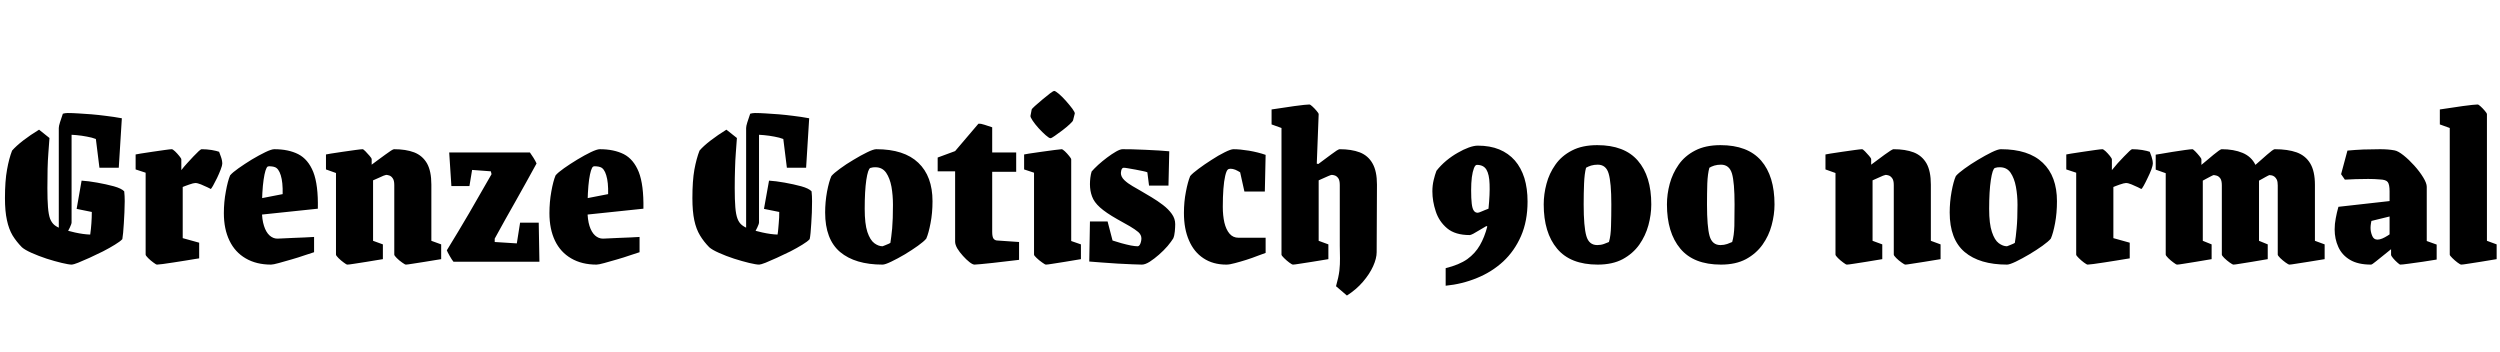 <svg xmlns="http://www.w3.org/2000/svg" xmlns:xlink="http://www.w3.org/1999/xlink" width="252.168" height="35.52"><path fill="black" d="M3.94 13.08L4.99 13.92Q4.94 14.66 4.88 15.42Q4.82 16.18 4.80 17.03Q4.78 17.88 4.78 18.98L4.78 18.98Q4.78 20.16 4.84 20.90Q4.90 21.65 5.05 22.06Q5.21 22.46 5.48 22.69Q5.76 22.92 6.17 23.06L6.17 23.06Q6.70 23.26 7.56 23.45Q8.42 23.64 9.10 23.66L9.10 23.66Q9.14 23.38 9.17 23.09Q9.19 22.80 9.22 22.51Q9.24 22.22 9.25 21.94Q9.26 21.65 9.26 21.38L9.26 21.38L7.73 21.07L8.23 18.22Q8.90 18.26 9.80 18.42Q10.70 18.58 11.48 18.79Q12.26 19.01 12.53 19.30L12.53 19.30Q12.58 19.75 12.58 20.30Q12.58 20.86 12.55 21.43Q12.53 22.01 12.49 22.54Q12.46 23.06 12.42 23.48Q12.38 23.90 12.34 24.12L12.34 24.12Q12.12 24.36 11.59 24.68Q11.06 25.01 10.38 25.36Q9.70 25.70 9.04 26.00Q8.38 26.30 7.88 26.50Q7.39 26.69 7.25 26.69L7.25 26.69Q6.94 26.69 6.23 26.52Q5.52 26.35 4.70 26.09Q3.89 25.82 3.19 25.51Q2.50 25.20 2.21 24.94L2.21 24.94Q1.66 24.38 1.27 23.75Q0.89 23.11 0.70 22.21Q0.50 21.31 0.50 19.99L0.50 19.99Q0.50 18.24 0.71 17.11Q0.91 15.98 1.22 15.19L1.22 15.19Q1.61 14.74 2.34 14.17Q3.07 13.61 3.94 13.08L3.94 13.08ZM6.60 23.81L5.93 23.81L5.93 12.91Q5.93 12.72 6.05 12.34Q6.17 11.95 6.34 11.47L6.34 11.47L7.22 11.52L7.22 22.44Q7.22 22.58 7.04 22.96Q6.86 23.33 6.60 23.81L6.60 23.81ZM12.29 11.93L11.98 16.92L10.03 16.92L9.67 14.02Q9.29 13.87 8.77 13.78Q8.26 13.68 7.72 13.63Q7.18 13.58 6.70 13.58L6.70 13.58Q6.53 13.58 6.36 13.60Q6.19 13.61 6.02 13.63L6.02 13.63L6.34 11.47Q6.46 11.45 6.56 11.42Q6.67 11.40 6.82 11.40L6.82 11.40Q7.30 11.40 7.91 11.44Q8.52 11.47 9.23 11.53Q9.94 11.59 10.70 11.69Q11.47 11.78 12.29 11.93L12.29 11.93ZM15.84 26.69L15.84 26.69Q15.74 26.69 15.47 26.48Q15.19 26.28 14.94 26.03Q14.69 25.78 14.69 25.68L14.69 25.68L14.69 17.42L13.68 17.09L13.68 15.58Q13.68 15.58 14.18 15.49Q14.69 15.41 15.36 15.31Q16.03 15.22 16.61 15.13Q17.18 15.05 17.33 15.05L17.33 15.05Q17.42 15.05 17.65 15.26Q17.88 15.48 18.08 15.73Q18.29 15.98 18.29 16.08L18.29 16.08L18.29 17.16Q18.55 16.82 18.88 16.46Q19.20 16.10 19.51 15.78Q19.82 15.46 20.04 15.25Q20.26 15.05 20.33 15.05L20.33 15.05Q20.83 15.05 21.35 15.13Q21.86 15.22 22.10 15.31L22.10 15.31Q22.15 15.43 22.28 15.80Q22.42 16.18 22.42 16.51L22.42 16.51Q22.42 16.68 22.26 17.10Q22.10 17.52 21.89 17.96Q21.67 18.41 21.49 18.73Q21.31 19.06 21.24 19.06L21.24 19.06Q21.22 19.03 20.92 18.89Q20.62 18.74 20.27 18.60Q19.92 18.46 19.70 18.46L19.70 18.46Q19.63 18.46 19.45 18.50Q19.27 18.55 19.07 18.62Q18.86 18.70 18.68 18.76Q18.50 18.82 18.43 18.86L18.43 18.86L18.43 24.02L20.09 24.48L20.09 26.06Q20.09 26.06 19.70 26.12Q19.32 26.18 18.73 26.28Q18.14 26.38 17.52 26.47Q16.90 26.57 16.43 26.63Q15.96 26.69 15.84 26.69ZM26.42 21.24L26.42 21.24Q26.42 22.15 26.63 22.79Q26.83 23.42 27.19 23.75Q27.55 24.07 27.98 24.07L27.98 24.07Q28.01 24.07 28.44 24.05Q28.87 24.02 29.51 24.00Q30.14 23.98 30.74 23.95Q31.34 23.93 31.68 23.90L31.68 23.90L31.68 25.44Q31.37 25.54 30.73 25.75Q30.10 25.97 29.40 26.17Q28.70 26.38 28.13 26.53Q27.55 26.69 27.34 26.69L27.34 26.69Q25.85 26.69 24.78 26.06Q23.71 25.44 23.15 24.28Q22.58 23.11 22.58 21.50L22.58 21.50Q22.58 20.38 22.78 19.32Q22.97 18.26 23.21 17.69L23.21 17.69Q23.45 17.40 24.06 16.97Q24.67 16.54 25.40 16.09Q26.14 15.65 26.76 15.35Q27.38 15.05 27.67 15.05L27.67 15.05Q29.09 15.05 30.08 15.55Q31.08 16.06 31.60 17.35Q32.11 18.65 32.06 21.05L32.06 21.05L25.01 21.79L25.01 20.26L28.51 19.58Q28.54 18.38 28.32 17.68Q28.10 16.97 27.70 16.85L27.70 16.85Q27.58 16.80 27.34 16.78Q27.10 16.75 27.00 16.80L27.00 16.80Q26.76 16.97 26.59 18.12Q26.42 19.27 26.42 21.24ZM35.04 26.69L35.04 26.69Q34.94 26.69 34.67 26.48Q34.39 26.28 34.14 26.03Q33.89 25.78 33.89 25.68L33.89 25.68L33.89 17.45L32.88 17.09L32.88 15.58Q32.88 15.58 33.38 15.49Q33.89 15.41 34.57 15.31Q35.26 15.22 35.84 15.13Q36.43 15.05 36.58 15.05L36.58 15.05Q36.65 15.05 36.86 15.26Q37.08 15.48 37.28 15.72Q37.49 15.96 37.49 16.06L37.49 16.06L37.49 16.61Q37.78 16.39 38.15 16.12Q38.52 15.84 38.86 15.60Q39.19 15.36 39.43 15.20Q39.67 15.05 39.74 15.05L39.74 15.05Q40.94 15.05 41.78 15.37Q42.62 15.70 43.07 16.48Q43.51 17.26 43.51 18.62L43.51 18.62L43.51 24.29L44.50 24.65L44.50 26.14Q44.50 26.14 44.00 26.22Q43.51 26.30 42.84 26.41Q42.17 26.52 41.62 26.60Q41.06 26.69 40.94 26.69L40.94 26.69Q40.85 26.69 40.56 26.48Q40.27 26.28 40.02 26.03Q39.77 25.78 39.77 25.68L39.77 25.68L39.77 18.67Q39.77 18.19 39.61 17.98Q39.46 17.76 39.26 17.70Q39.07 17.64 38.95 17.64L38.95 17.64Q38.90 17.64 38.69 17.72Q38.47 17.81 38.20 17.94Q37.92 18.07 37.63 18.19L37.63 18.19L37.63 24.29L38.62 24.65L38.62 26.14Q38.62 26.14 38.12 26.22Q37.63 26.30 36.97 26.41Q36.31 26.52 35.75 26.60Q35.18 26.69 35.04 26.69ZM54.41 26.40L45.74 26.40Q45.58 26.21 45.35 25.80Q45.12 25.39 45.07 25.25L45.07 25.25Q46.25 23.33 47.32 21.50Q48.38 19.68 49.58 17.57L49.58 17.57L49.51 17.28L47.62 17.14L47.35 18.77L45.53 18.77L45.31 15.38L53.45 15.38Q53.57 15.55 53.80 15.90Q54.02 16.25 54.12 16.49L54.12 16.49Q53.06 18.43 52.01 20.29Q50.95 22.15 49.90 24.07L49.90 24.07L49.90 24.41L52.13 24.55L52.46 22.46L54.34 22.46L54.41 26.40ZM59.26 21.24L59.26 21.24Q59.26 22.15 59.46 22.79Q59.66 23.42 60.02 23.75Q60.38 24.07 60.82 24.07L60.82 24.07Q60.84 24.07 61.27 24.05Q61.70 24.02 62.34 24.00Q62.98 23.98 63.58 23.95Q64.18 23.93 64.51 23.90L64.51 23.90L64.51 25.44Q64.20 25.54 63.56 25.75Q62.93 25.97 62.23 26.17Q61.54 26.38 60.96 26.53Q60.38 26.69 60.17 26.69L60.17 26.69Q58.68 26.69 57.61 26.06Q56.54 25.44 55.98 24.28Q55.42 23.11 55.42 21.50L55.42 21.50Q55.42 20.38 55.61 19.32Q55.80 18.26 56.04 17.69L56.04 17.69Q56.28 17.40 56.89 16.97Q57.50 16.54 58.24 16.09Q58.97 15.65 59.59 15.35Q60.22 15.05 60.50 15.05L60.50 15.05Q61.92 15.05 62.92 15.55Q63.91 16.06 64.43 17.35Q64.94 18.65 64.90 21.05L64.90 21.05L57.84 21.79L57.84 20.26L61.34 19.58Q61.37 18.38 61.15 17.68Q60.94 16.97 60.53 16.85L60.53 16.85Q60.41 16.80 60.17 16.78Q59.93 16.75 59.83 16.80L59.83 16.80Q59.59 16.97 59.42 18.12Q59.26 19.27 59.26 21.24ZM73.27 13.08L74.33 13.92Q74.28 14.66 74.22 15.42Q74.16 16.18 74.14 17.03Q74.11 17.88 74.11 18.98L74.11 18.98Q74.11 20.16 74.17 20.90Q74.23 21.65 74.39 22.06Q74.54 22.46 74.82 22.69Q75.10 22.92 75.50 23.06L75.50 23.06Q76.03 23.26 76.90 23.45Q77.76 23.64 78.43 23.66L78.43 23.66Q78.48 23.38 78.50 23.09Q78.53 22.80 78.55 22.51Q78.58 22.22 78.59 21.94Q78.60 21.65 78.60 21.38L78.60 21.38L77.06 21.07L77.57 18.22Q78.24 18.26 79.14 18.42Q80.04 18.58 80.82 18.79Q81.60 19.01 81.86 19.30L81.86 19.30Q81.91 19.75 81.91 20.30Q81.91 20.86 81.89 21.43Q81.86 22.01 81.83 22.54Q81.79 23.06 81.76 23.48Q81.72 23.90 81.67 24.12L81.67 24.12Q81.46 24.36 80.93 24.68Q80.40 25.01 79.72 25.36Q79.03 25.70 78.37 26.00Q77.71 26.30 77.22 26.50Q76.73 26.69 76.58 26.69L76.58 26.69Q76.27 26.69 75.56 26.52Q74.86 26.35 74.04 26.09Q73.22 25.82 72.53 25.51Q71.83 25.20 71.54 24.94L71.54 24.94Q70.99 24.38 70.61 23.75Q70.22 23.11 70.03 22.21Q69.84 21.31 69.84 19.99L69.84 19.99Q69.84 18.24 70.04 17.11Q70.25 15.98 70.56 15.19L70.56 15.19Q70.94 14.74 71.68 14.17Q72.41 13.61 73.27 13.08L73.27 13.08ZM75.94 23.81L75.26 23.81L75.26 12.91Q75.26 12.72 75.38 12.34Q75.50 11.95 75.67 11.47L75.67 11.47L76.56 11.52L76.56 22.44Q76.56 22.58 76.38 22.96Q76.20 23.33 75.94 23.81L75.94 23.81ZM81.62 11.93L81.31 16.92L79.37 16.92L79.01 14.02Q78.62 13.87 78.11 13.78Q77.59 13.68 77.05 13.63Q76.51 13.58 76.03 13.58L76.03 13.58Q75.86 13.58 75.70 13.60Q75.53 13.61 75.36 13.63L75.36 13.63L75.67 11.47Q75.79 11.45 75.90 11.42Q76.01 11.40 76.15 11.40L76.15 11.40Q76.63 11.40 77.24 11.44Q77.86 11.47 78.56 11.53Q79.27 11.59 80.04 11.69Q80.81 11.78 81.62 11.93L81.62 11.93ZM89.02 26.69L89.02 26.69Q86.26 26.69 84.74 25.42Q83.23 24.14 83.23 21.43L83.23 21.43Q83.23 20.38 83.42 19.33Q83.62 18.29 83.86 17.76L83.86 17.76Q84.10 17.47 84.72 17.02Q85.34 16.56 86.09 16.12Q86.83 15.67 87.47 15.36Q88.10 15.05 88.39 15.05L88.39 15.05Q91.20 15.05 92.63 16.42Q94.06 17.78 94.06 20.30L94.06 20.30Q94.06 21.50 93.86 22.51Q93.67 23.52 93.43 24.07L93.43 24.07Q93.19 24.36 92.59 24.79Q91.99 25.22 91.26 25.66Q90.53 26.09 89.90 26.39Q89.28 26.69 89.02 26.69ZM89.02 24.84L89.02 24.84Q89.09 24.82 89.28 24.74Q89.47 24.67 89.64 24.59Q89.81 24.50 89.81 24.50L89.81 24.50Q89.90 23.95 89.99 23.04Q90.07 22.13 90.07 20.66L90.07 20.66Q90.07 19.70 89.92 18.84Q89.76 17.98 89.38 17.42Q88.99 16.87 88.30 16.87L88.30 16.87Q88.18 16.87 88.06 16.88Q87.94 16.90 87.79 16.94L87.79 16.94Q87.55 17.04 87.38 18.16Q87.22 19.27 87.22 21.07L87.22 21.07Q87.22 22.58 87.49 23.40Q87.77 24.22 88.19 24.53Q88.61 24.84 89.02 24.84ZM98.30 26.69L98.30 26.69Q98.11 26.69 97.79 26.44Q97.46 26.18 97.13 25.81Q96.79 25.44 96.56 25.06Q96.34 24.67 96.34 24.38L96.34 24.38L96.34 17.28L94.58 17.28L94.58 15.89L96.34 15.24L98.69 12.48Q98.95 12.46 99.32 12.59Q99.70 12.72 100.08 12.84L100.08 12.84L100.08 15.38L102.50 15.38L102.50 17.33L100.08 17.33L100.08 23.38Q100.08 23.90 100.22 24.08Q100.37 24.26 100.61 24.26L100.61 24.26L102.79 24.41L102.79 26.21Q102.22 26.28 101.51 26.36Q100.80 26.45 100.13 26.52Q99.46 26.59 98.95 26.64Q98.45 26.69 98.30 26.69ZM105.50 26.69L105.50 26.69Q105.41 26.69 105.11 26.47Q104.81 26.26 104.56 26.02Q104.30 25.78 104.30 25.68L104.30 25.68L104.30 17.42L103.30 17.09L103.30 15.58Q103.30 15.58 103.81 15.49Q104.33 15.41 105.05 15.31Q105.77 15.22 106.37 15.13Q106.97 15.05 107.09 15.05L107.09 15.05Q107.18 15.05 107.41 15.26Q107.64 15.48 107.84 15.73Q108.05 15.98 108.05 16.08L108.05 16.08L108.05 24.31L109.03 24.65L109.03 26.14Q109.03 26.14 108.55 26.22Q108.07 26.30 107.41 26.41Q106.75 26.52 106.20 26.60Q105.65 26.69 105.50 26.69ZM103.94 11.69L104.06 11.06Q104.06 10.99 104.38 10.70Q104.69 10.42 105.12 10.06Q105.55 9.70 105.90 9.43Q106.25 9.17 106.32 9.17L106.32 9.17Q106.46 9.17 106.81 9.47Q107.16 9.77 107.53 10.19Q107.90 10.61 108.17 10.97Q108.43 11.33 108.41 11.45L108.41 11.45L108.24 12.12Q108.22 12.24 107.90 12.53Q107.59 12.82 107.17 13.14Q106.75 13.46 106.40 13.70Q106.06 13.94 105.96 13.94L105.96 13.94Q105.82 13.94 105.48 13.64Q105.14 13.34 104.77 12.94Q104.40 12.53 104.16 12.17Q103.92 11.81 103.94 11.69L103.94 11.69ZM115.18 26.69L115.18 26.69Q114.89 26.69 114.23 26.66Q113.57 26.64 112.75 26.59Q111.94 26.54 111.16 26.48Q110.38 26.42 109.87 26.38L109.87 26.38L109.94 22.34L111.72 22.34L112.22 24.26Q112.61 24.38 113.11 24.53Q113.62 24.67 114.06 24.76Q114.50 24.84 114.74 24.84L114.74 24.84Q114.86 24.84 114.95 24.72Q115.03 24.60 115.08 24.41Q115.13 24.22 115.13 24.05L115.13 24.05Q115.13 23.69 114.82 23.41Q114.50 23.14 113.96 22.82Q113.42 22.51 112.68 22.10L112.68 22.10Q111.55 21.46 110.95 20.92Q110.35 20.38 110.15 19.81Q109.94 19.25 109.94 18.58L109.94 18.58Q109.94 18.26 109.98 17.93Q110.02 17.59 110.11 17.30L110.11 17.30Q110.35 17.02 110.77 16.63Q111.19 16.25 111.67 15.89Q112.15 15.53 112.57 15.29Q112.99 15.05 113.23 15.05L113.23 15.05Q113.57 15.05 114.19 15.06Q114.82 15.07 115.54 15.11Q116.26 15.14 116.90 15.18Q117.55 15.22 117.94 15.26L117.94 15.26L117.86 18.72L115.90 18.72L115.73 17.38Q115.63 17.33 115.30 17.26Q114.96 17.18 114.55 17.11Q114.14 17.04 113.81 16.98Q113.47 16.92 113.35 16.92L113.35 16.92Q113.23 16.92 113.17 17.02Q113.11 17.11 113.09 17.23Q113.06 17.35 113.06 17.45L113.06 17.45Q113.06 17.83 113.41 18.17Q113.76 18.50 114.23 18.77Q114.70 19.03 115.01 19.22L115.01 19.22Q115.56 19.54 116.16 19.90Q116.76 20.26 117.31 20.68Q117.86 21.10 118.20 21.58Q118.54 22.06 118.54 22.61L118.54 22.61Q118.54 22.92 118.50 23.35Q118.46 23.78 118.34 24.05L118.34 24.05Q118.15 24.36 117.77 24.82Q117.38 25.27 116.90 25.69Q116.42 26.11 115.97 26.40Q115.51 26.69 115.18 26.69ZM123.70 26.69L123.70 26.69Q122.35 26.69 121.39 26.05Q120.43 25.42 119.93 24.25Q119.42 23.09 119.42 21.48L119.42 21.48Q119.42 20.35 119.62 19.34Q119.81 18.34 120.05 17.76L120.05 17.76Q120.29 17.47 120.89 17.03Q121.49 16.58 122.20 16.13Q122.90 15.67 123.53 15.36Q124.15 15.05 124.42 15.05L124.42 15.05Q125.06 15.05 125.99 15.20Q126.91 15.36 127.66 15.62L127.66 15.62L127.58 19.32L125.52 19.32L125.09 17.38Q124.85 17.23 124.60 17.12Q124.34 17.02 124.13 17.02L124.13 17.02Q124.06 17.02 123.97 17.04Q123.89 17.06 123.84 17.11L123.84 17.11Q123.70 17.23 123.58 17.75Q123.46 18.26 123.40 19.06Q123.34 19.85 123.34 20.86L123.34 20.86Q123.34 21.74 123.50 22.45Q123.67 23.16 124.02 23.57Q124.37 23.98 124.92 23.98L124.92 23.98L127.66 23.98L127.66 25.51Q127.37 25.61 126.84 25.81Q126.31 26.02 125.71 26.21Q125.11 26.40 124.57 26.54Q124.03 26.69 123.70 26.69ZM129.26 12.91L128.26 12.55L128.26 11.04Q128.26 11.04 128.60 10.99Q128.95 10.94 129.48 10.86Q130.01 10.78 130.56 10.70Q131.11 10.63 131.53 10.58Q131.95 10.54 132.07 10.54L132.07 10.54Q132.17 10.54 132.38 10.74Q132.60 10.94 132.80 11.18Q133.01 11.42 133.01 11.52L133.01 11.52L132.82 16.51L132.98 16.54Q133.27 16.32 133.61 16.07Q133.94 15.82 134.27 15.58Q134.59 15.34 134.82 15.19Q135.05 15.05 135.12 15.05L135.12 15.05Q136.32 15.05 137.16 15.37Q138.00 15.70 138.44 16.48Q138.89 17.26 138.89 18.62L138.89 18.62L138.86 25.44Q138.86 26.06 138.50 26.86Q138.14 27.65 137.47 28.43Q136.80 29.21 135.86 29.81L135.86 29.81L134.76 28.87Q135.02 27.96 135.10 27.30Q135.17 26.64 135.16 26.05Q135.14 25.46 135.14 24.79L135.14 24.79L135.14 18.67Q135.14 18.19 134.99 17.98Q134.83 17.76 134.64 17.70Q134.45 17.64 134.33 17.64L134.33 17.64Q134.26 17.64 134.00 17.75Q133.75 17.86 133.48 17.98Q133.20 18.10 133.01 18.19L133.01 18.19L133.01 24.29L133.99 24.65L133.99 26.14Q133.99 26.14 133.50 26.22Q133.01 26.30 132.34 26.41Q131.66 26.52 131.11 26.60Q130.56 26.69 130.42 26.69L130.42 26.69Q130.32 26.69 130.04 26.48Q129.77 26.28 129.52 26.03Q129.26 25.78 129.26 25.68L129.26 25.68L129.26 12.91ZM149.06 14.69L149.06 14.69Q150.29 14.69 151.22 15.07Q152.16 15.46 152.80 16.19Q153.43 16.92 153.76 17.96Q154.08 19.01 154.08 20.33L154.08 20.33Q154.08 22.30 153.42 23.81Q152.76 25.32 151.62 26.38Q150.48 27.43 148.98 28.04Q147.48 28.66 145.82 28.82L145.82 28.82L145.82 27.05Q147.19 26.71 148.00 26.14Q148.80 25.56 149.27 24.74Q149.74 23.93 150.02 22.85L150.02 22.85L149.93 22.80Q149.54 23.02 149.20 23.23Q148.85 23.45 148.60 23.58Q148.34 23.71 148.25 23.71L148.25 23.71Q146.78 23.71 145.97 23.03Q145.15 22.34 144.82 21.32Q144.48 20.30 144.48 19.30L144.48 19.30Q144.48 18.70 144.61 18.16Q144.74 17.62 144.89 17.23L144.89 17.23Q145.32 16.68 145.88 16.21Q146.45 15.74 147.04 15.41Q147.62 15.07 148.15 14.88Q148.68 14.69 149.06 14.69ZM148.97 16.63L148.97 16.63Q148.80 16.63 148.67 16.97Q148.54 17.30 148.46 17.88Q148.39 18.46 148.39 19.18L148.39 19.18Q148.39 20.04 148.45 20.54Q148.51 21.05 148.66 21.25Q148.80 21.46 149.06 21.46L149.06 21.46Q149.11 21.46 149.22 21.42Q149.33 21.38 149.47 21.32Q149.62 21.26 149.78 21.19Q149.95 21.12 150.14 21.05L150.14 21.05Q150.29 19.56 150.25 18.58Q150.22 17.59 149.93 17.11Q149.64 16.63 148.97 16.63ZM161.16 26.69L161.16 26.69Q158.40 26.69 157.06 25.08Q155.71 23.47 155.71 20.62L155.71 20.62Q155.71 19.58 155.99 18.54Q156.26 17.50 156.89 16.61Q157.51 15.72 158.56 15.18Q159.60 14.64 161.11 14.64L161.11 14.64Q163.85 14.64 165.20 16.20Q166.56 17.76 166.56 20.62L166.56 20.62Q166.56 21.65 166.27 22.72Q165.98 23.78 165.35 24.68Q164.71 25.58 163.68 26.14Q162.65 26.69 161.16 26.69ZM161.11 24.72L161.11 24.72Q161.47 24.72 161.78 24.61Q162.10 24.50 162.29 24.41L162.29 24.41Q162.48 23.78 162.50 22.79Q162.53 21.79 162.53 20.62L162.53 20.62Q162.53 18.41 162.26 17.51Q162.00 16.61 161.16 16.61L161.16 16.61Q160.80 16.61 160.49 16.70Q160.18 16.80 159.98 16.92L159.98 16.92Q159.82 17.52 159.78 18.52Q159.74 19.51 159.74 20.62L159.74 20.62Q159.74 22.87 160.01 23.80Q160.27 24.72 161.11 24.72ZM173.59 26.69L173.59 26.69Q170.83 26.69 169.49 25.08Q168.14 23.47 168.14 20.62L168.14 20.62Q168.14 19.58 168.42 18.54Q168.70 17.50 169.32 16.61Q169.94 15.72 170.99 15.18Q172.03 14.64 173.54 14.64L173.54 14.64Q176.28 14.64 177.64 16.20Q178.99 17.76 178.99 20.62L178.99 20.62Q178.99 21.65 178.70 22.72Q178.42 23.78 177.78 24.68Q177.14 25.58 176.11 26.14Q175.08 26.69 173.59 26.69ZM173.54 24.72L173.54 24.72Q173.90 24.72 174.22 24.61Q174.53 24.50 174.72 24.41L174.72 24.41Q174.91 23.78 174.94 22.79Q174.96 21.79 174.96 20.62L174.96 20.62Q174.96 18.41 174.70 17.51Q174.43 16.61 173.59 16.61L173.59 16.61Q173.23 16.61 172.92 16.70Q172.61 16.80 172.42 16.92L172.42 16.92Q172.25 17.52 172.21 18.52Q172.18 19.51 172.18 20.62L172.18 20.62Q172.18 22.87 172.44 23.80Q172.70 24.72 173.54 24.72ZM186.29 26.69L186.29 26.69Q186.19 26.69 185.92 26.48Q185.64 26.28 185.39 26.03Q185.14 25.78 185.14 25.68L185.14 25.68L185.14 17.45L184.13 17.09L184.13 15.58Q184.13 15.58 184.63 15.49Q185.14 15.41 185.82 15.31Q186.50 15.22 187.09 15.13Q187.68 15.05 187.82 15.05L187.82 15.05Q187.90 15.05 188.11 15.26Q188.33 15.48 188.53 15.72Q188.74 15.96 188.74 16.06L188.74 16.06L188.74 16.61Q189.02 16.39 189.40 16.12Q189.77 15.84 190.10 15.60Q190.44 15.36 190.68 15.20Q190.92 15.05 190.99 15.05L190.99 15.05Q192.19 15.05 193.03 15.37Q193.87 15.70 194.32 16.48Q194.76 17.26 194.76 18.62L194.76 18.62L194.76 24.29L195.74 24.65L195.74 26.14Q195.74 26.14 195.25 26.22Q194.76 26.30 194.09 26.41Q193.42 26.52 192.86 26.60Q192.31 26.69 192.19 26.69L192.19 26.69Q192.10 26.69 191.81 26.48Q191.52 26.28 191.27 26.03Q191.02 25.78 191.02 25.68L191.02 25.68L191.02 18.67Q191.02 18.19 190.86 17.98Q190.70 17.76 190.51 17.70Q190.32 17.64 190.20 17.64L190.20 17.64Q190.15 17.64 189.94 17.72Q189.72 17.81 189.44 17.94Q189.17 18.07 188.88 18.19L188.88 18.19L188.88 24.29L189.86 24.65L189.86 26.14Q189.86 26.14 189.37 26.22Q188.88 26.30 188.22 26.41Q187.56 26.52 187.00 26.60Q186.43 26.69 186.29 26.69ZM202.44 26.69L202.44 26.69Q199.68 26.69 198.17 25.42Q196.66 24.14 196.66 21.43L196.66 21.43Q196.66 20.38 196.85 19.33Q197.04 18.29 197.28 17.76L197.28 17.76Q197.52 17.47 198.14 17.02Q198.77 16.56 199.51 16.12Q200.26 15.67 200.89 15.36Q201.53 15.05 201.82 15.05L201.82 15.05Q204.62 15.05 206.05 16.42Q207.48 17.78 207.48 20.30L207.48 20.30Q207.48 21.50 207.29 22.51Q207.10 23.52 206.86 24.07L206.86 24.07Q206.62 24.36 206.02 24.79Q205.42 25.22 204.68 25.66Q203.95 26.09 203.33 26.39Q202.70 26.69 202.44 26.69ZM202.44 24.84L202.44 24.84Q202.51 24.82 202.70 24.74Q202.90 24.67 203.06 24.59Q203.23 24.50 203.23 24.50L203.23 24.50Q203.33 23.95 203.41 23.04Q203.50 22.13 203.50 20.66L203.50 20.66Q203.50 19.70 203.34 18.84Q203.18 17.98 202.80 17.42Q202.42 16.87 201.72 16.87L201.72 16.87Q201.60 16.87 201.48 16.88Q201.36 16.90 201.22 16.94L201.22 16.94Q200.98 17.04 200.81 18.16Q200.64 19.27 200.64 21.07L200.64 21.07Q200.64 22.58 200.92 23.40Q201.19 24.22 201.61 24.53Q202.03 24.84 202.44 24.84ZM210.58 26.69L210.58 26.69Q210.48 26.69 210.20 26.48Q209.93 26.28 209.68 26.03Q209.42 25.78 209.42 25.68L209.42 25.68L209.42 17.42L208.42 17.09L208.42 15.58Q208.42 15.58 208.92 15.49Q209.42 15.41 210.10 15.31Q210.77 15.22 211.34 15.13Q211.92 15.05 212.06 15.05L212.06 15.05Q212.16 15.05 212.39 15.26Q212.62 15.48 212.82 15.73Q213.02 15.98 213.02 16.08L213.02 16.08L213.02 17.16Q213.29 16.82 213.61 16.46Q213.94 16.10 214.25 15.78Q214.56 15.46 214.78 15.25Q214.99 15.05 215.06 15.05L215.06 15.05Q215.57 15.05 216.08 15.13Q216.60 15.22 216.84 15.31L216.84 15.31Q216.89 15.43 217.02 15.80Q217.15 16.18 217.15 16.51L217.15 16.51Q217.15 16.68 217.00 17.10Q216.84 17.52 216.62 17.96Q216.41 18.41 216.23 18.73Q216.05 19.06 215.98 19.06L215.98 19.06Q215.95 19.03 215.65 18.89Q215.35 18.74 215.00 18.60Q214.66 18.46 214.44 18.46L214.44 18.46Q214.37 18.46 214.19 18.50Q214.01 18.55 213.80 18.62Q213.60 18.70 213.42 18.76Q213.24 18.82 213.17 18.86L213.17 18.86L213.17 24.02L214.82 24.48L214.82 26.06Q214.82 26.06 214.44 26.12Q214.06 26.18 213.47 26.28Q212.88 26.38 212.26 26.47Q211.63 26.57 211.16 26.63Q210.70 26.69 210.58 26.69ZM219.60 26.69L219.60 26.69Q219.50 26.69 219.23 26.48Q218.95 26.28 218.70 26.03Q218.45 25.78 218.45 25.68L218.45 25.68L218.45 17.47L217.44 17.11L217.44 15.60Q217.44 15.60 217.94 15.52Q218.45 15.43 219.13 15.32Q219.82 15.22 220.40 15.13Q220.99 15.05 221.14 15.05L221.14 15.05Q221.21 15.05 221.42 15.26Q221.64 15.48 221.84 15.73Q222.05 15.98 222.05 16.08L222.05 16.08L222.05 16.63Q222.31 16.42 222.64 16.14Q222.96 15.86 223.27 15.61Q223.58 15.36 223.80 15.20Q224.02 15.05 224.09 15.05L224.09 15.05Q225.31 15.05 226.20 15.42Q227.09 15.79 227.50 16.63L227.50 16.63Q227.76 16.42 228.06 16.14Q228.36 15.86 228.66 15.61Q228.96 15.36 229.16 15.20Q229.37 15.05 229.44 15.05L229.44 15.05Q230.76 15.05 231.66 15.37Q232.56 15.70 233.03 16.49Q233.50 17.28 233.50 18.65L233.50 18.65L233.50 24.29L234.48 24.65L234.48 26.14Q234.48 26.14 233.99 26.22Q233.50 26.30 232.82 26.41Q232.15 26.52 231.60 26.60Q231.05 26.69 230.93 26.69L230.93 26.69Q230.83 26.69 230.54 26.48Q230.26 26.28 230.00 26.03Q229.75 25.78 229.75 25.68L229.75 25.68L229.75 18.70Q229.75 18.34 229.66 18.13Q229.56 17.93 229.42 17.82Q229.27 17.71 229.14 17.69Q229.01 17.66 228.91 17.66L228.91 17.66Q228.89 17.66 228.77 17.72Q228.65 17.78 228.49 17.87Q228.34 17.95 228.17 18.05Q228.00 18.14 227.86 18.22L227.86 18.22L227.86 24.29L228.74 24.65L228.74 26.14Q228.74 26.14 228.26 26.22Q227.78 26.30 227.14 26.41Q226.49 26.52 225.95 26.60Q225.41 26.69 225.29 26.69L225.29 26.69Q225.19 26.69 224.90 26.48Q224.62 26.28 224.36 26.03Q224.11 25.78 224.11 25.68L224.11 25.68L224.11 18.70Q224.11 18.22 223.96 18Q223.80 17.78 223.60 17.72Q223.39 17.66 223.27 17.66L223.27 17.66Q223.25 17.66 223.13 17.72Q223.01 17.78 222.84 17.87Q222.67 17.95 222.50 18.05Q222.34 18.14 222.19 18.22L222.19 18.22L222.19 24.29L223.08 24.65L223.08 26.14Q223.08 26.14 222.60 26.22Q222.12 26.30 221.47 26.41Q220.82 26.52 220.28 26.60Q219.74 26.69 219.60 26.69ZM239.16 26.69L239.16 26.69Q237.84 26.69 237.04 26.21Q236.23 25.73 235.86 24.91Q235.49 24.10 235.49 23.14L235.49 23.14Q235.49 22.58 235.60 22.02Q235.70 21.46 235.87 20.86L235.87 20.86L239.26 22.10Q239.18 22.30 239.15 22.54Q239.11 22.78 239.11 22.99L239.11 22.99Q239.11 23.38 239.27 23.77Q239.42 24.17 239.81 24.17L239.81 24.17Q240.02 24.17 240.29 24.06Q240.55 23.95 240.85 23.76Q241.15 23.57 241.46 23.35L241.46 23.35L241.46 24.91Q241.08 25.20 240.58 25.62Q240.07 26.04 239.66 26.36Q239.26 26.69 239.16 26.69ZM238.97 22.34L235.87 20.86L241.22 20.26L241.22 21.79L238.97 22.34ZM236.52 18.12L236.14 17.57L236.78 15.19Q237.50 15.12 238.37 15.08Q239.23 15.05 240.07 15.05Q240.91 15.05 241.54 15.17L241.54 15.17Q241.90 15.24 242.44 15.67Q242.98 16.10 243.52 16.70Q244.06 17.30 244.42 17.89Q244.78 18.48 244.78 18.84L244.78 18.84L244.78 24.31L245.78 24.67L245.78 26.18Q245.18 26.28 244.39 26.40Q243.60 26.52 242.95 26.60Q242.30 26.69 242.11 26.69L242.11 26.69Q242.04 26.69 241.81 26.48Q241.58 26.28 241.38 26.04Q241.18 25.80 241.18 25.70L241.18 25.70L241.18 25.06L241.03 24.89L241.03 19.30Q241.03 18.62 240.85 18.37Q240.67 18.12 240.05 18.10L240.05 18.10Q239.52 18.05 238.88 18.05Q238.25 18.05 237.62 18.07Q237.00 18.10 236.52 18.12L236.52 18.12ZM248.26 26.69L248.26 26.69Q248.16 26.69 247.88 26.48Q247.61 26.28 247.36 26.03Q247.10 25.78 247.10 25.68L247.10 25.68L247.10 12.91L246.10 12.55L246.10 11.04Q246.10 11.04 246.44 10.99Q246.79 10.94 247.32 10.86Q247.85 10.78 248.40 10.70Q248.95 10.63 249.37 10.58Q249.79 10.54 249.91 10.54L249.91 10.54Q250.01 10.54 250.22 10.74Q250.44 10.94 250.64 11.18Q250.85 11.42 250.85 11.52L250.85 11.52L250.85 24.29L251.83 24.65L251.83 26.14Q251.83 26.14 251.34 26.22Q250.85 26.30 250.19 26.41Q249.53 26.52 248.96 26.60Q248.40 26.69 248.26 26.69Z"/></svg>
